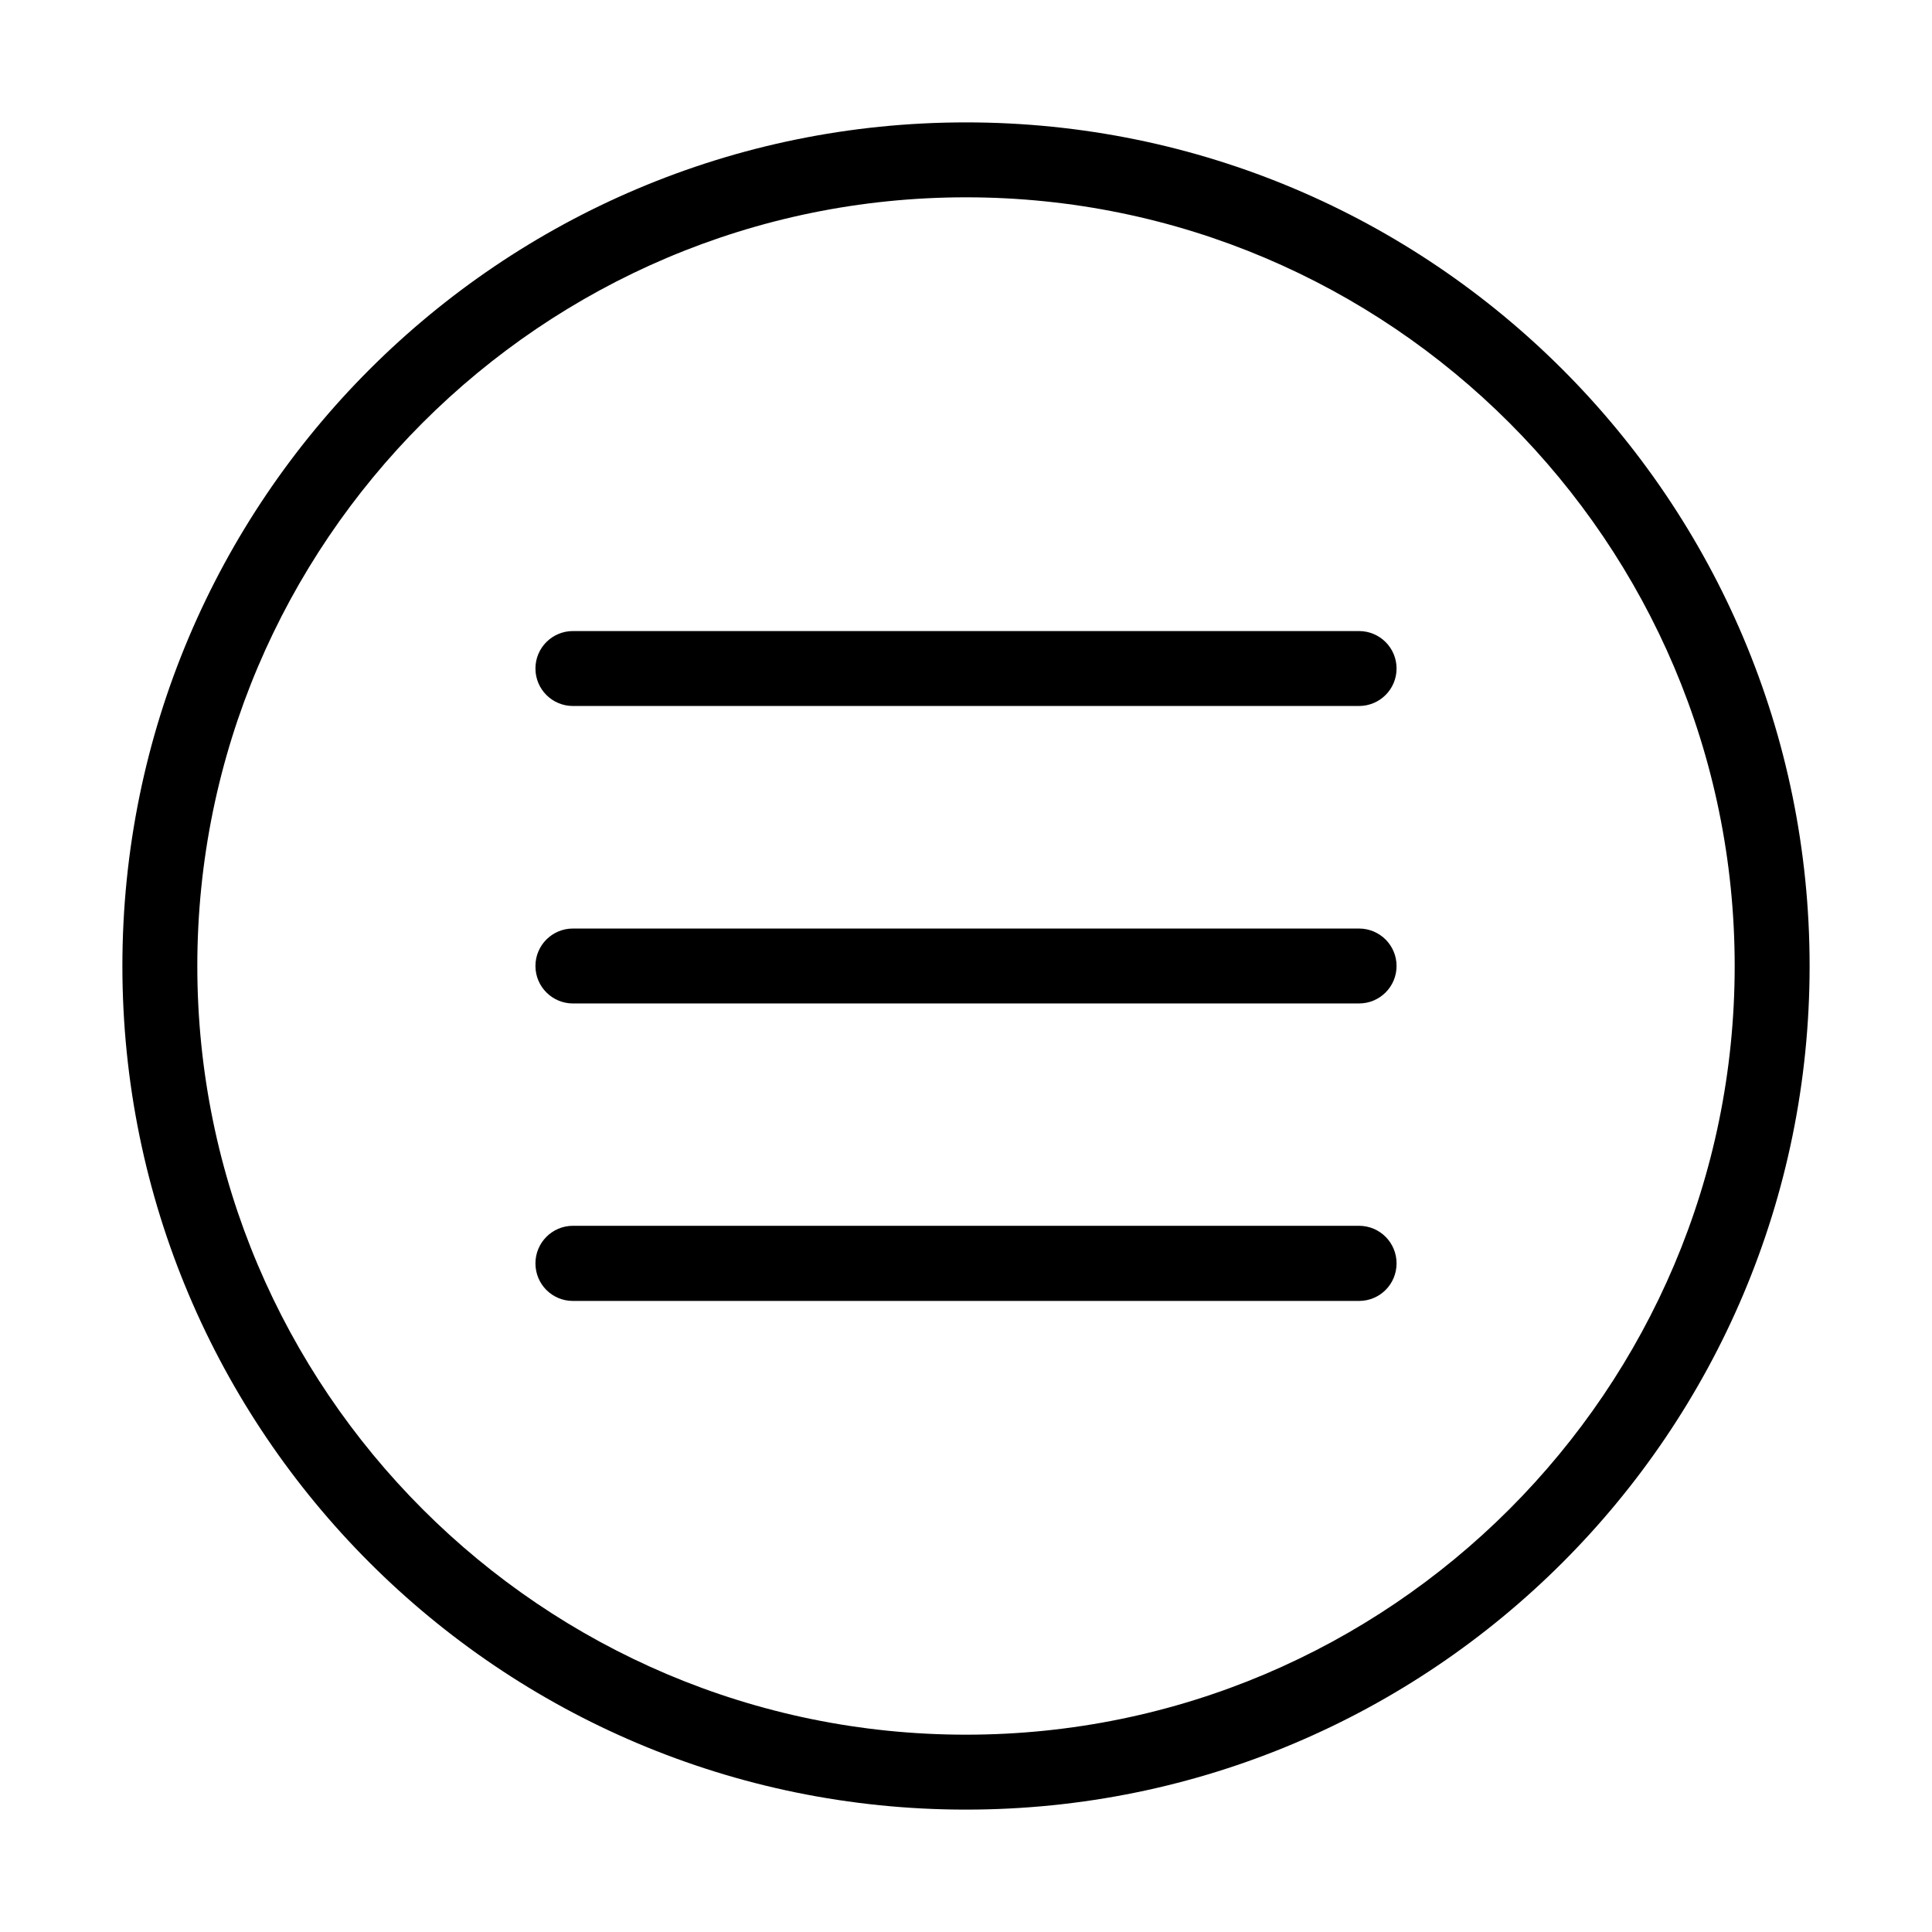 <svg t="1595138893718" class="icon" viewBox="0 0 1024 1024" version="1.1" xmlns="http://www.w3.org/2000/svg" p-id="5712" width="200" height="200"><path d="M512 104.581c224.662 0 407.419 182.813 407.419 407.419 0 224.662-182.756 407.419-407.419 407.419-224.662 0-407.419-182.756-407.419-407.419 0-224.662 182.756-407.419 407.419-407.419M512 64.869c-246.937 0-447.131 200.194-447.131 447.131 0 246.994 200.194 447.131 447.131 447.131 246.994 0 447.131-200.194 447.131-447.131 0-246.937-200.137-447.131-447.131-447.131v0z" p-id="5713"></path><path d="M720.294 374.187h-416.644c-10.969 0-19.856-8.887-19.856-19.856s8.887-19.856 19.856-19.856h416.644c11.025 0 19.912 8.887 19.912 19.856s-8.887 19.856-19.912 19.856z" p-id="5714"></path><path d="M720.294 531.856h-416.644c-10.912 0-19.856-8.887-19.856-19.856s8.887-19.856 19.856-19.856h416.644c11.025 0 19.912 8.887 19.912 19.856s-8.887 19.856-19.912 19.856z" p-id="5715"></path><path d="M720.294 689.525h-416.644c-10.969 0-19.856-8.831-19.856-19.912 0-10.969 8.887-19.913 19.856-19.913h416.644c11.025 0 19.912 8.887 19.912 19.913 0 11.081-8.887 19.912-19.912 19.912z" p-id="5716"></path></svg>
